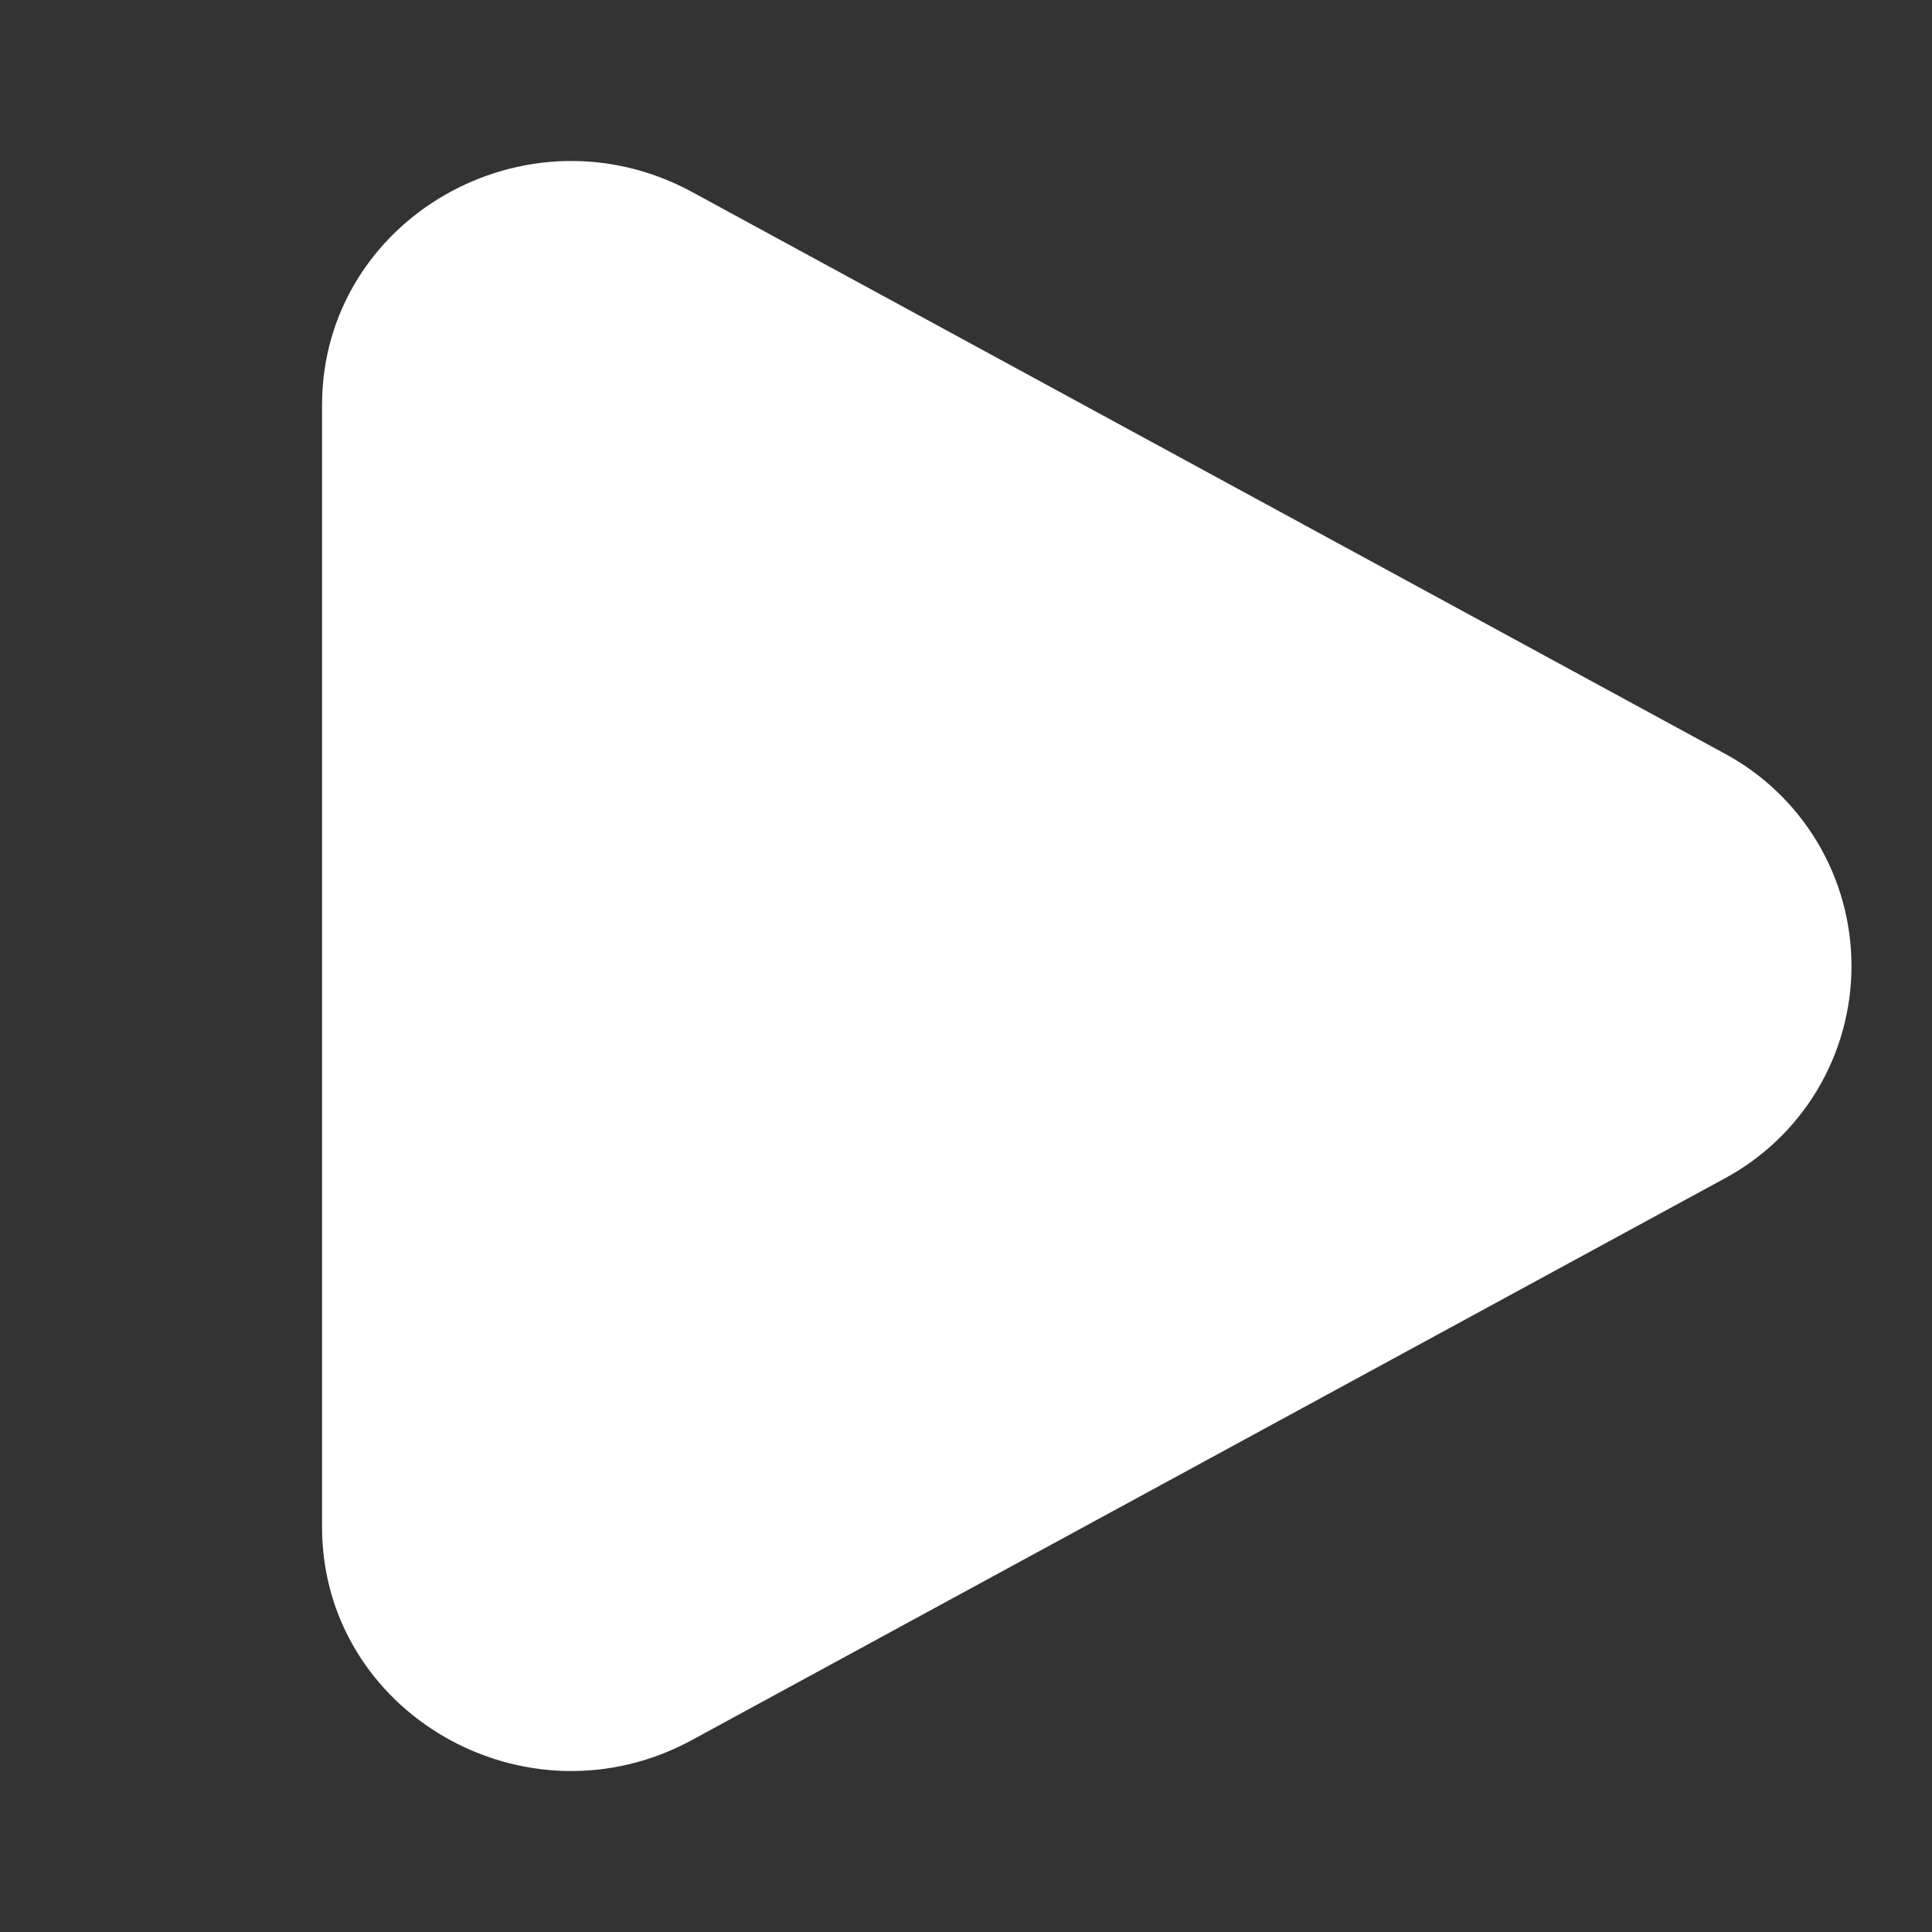 <svg width="52" height="52" viewBox="0 0 52 52" fill="none" xmlns="http://www.w3.org/2000/svg">
<rect x="0" y="0" width="52" height="52" fill="#333333" stroke="none"/>
<path d="M46.388 20.265C47.428 20.819 48.299 21.645 48.906 22.655C49.513 23.665 49.833 24.822 49.833 26C49.833 27.179 49.513 28.335 48.906 29.346C48.299 30.356 47.428 31.182 46.388 31.735L18.628 46.831C14.158 49.264 8.668 46.1 8.668 41.098V10.905C8.668 5.9 14.158 2.739 18.628 5.168L46.388 20.265Z" fill="white"/>
</svg>
